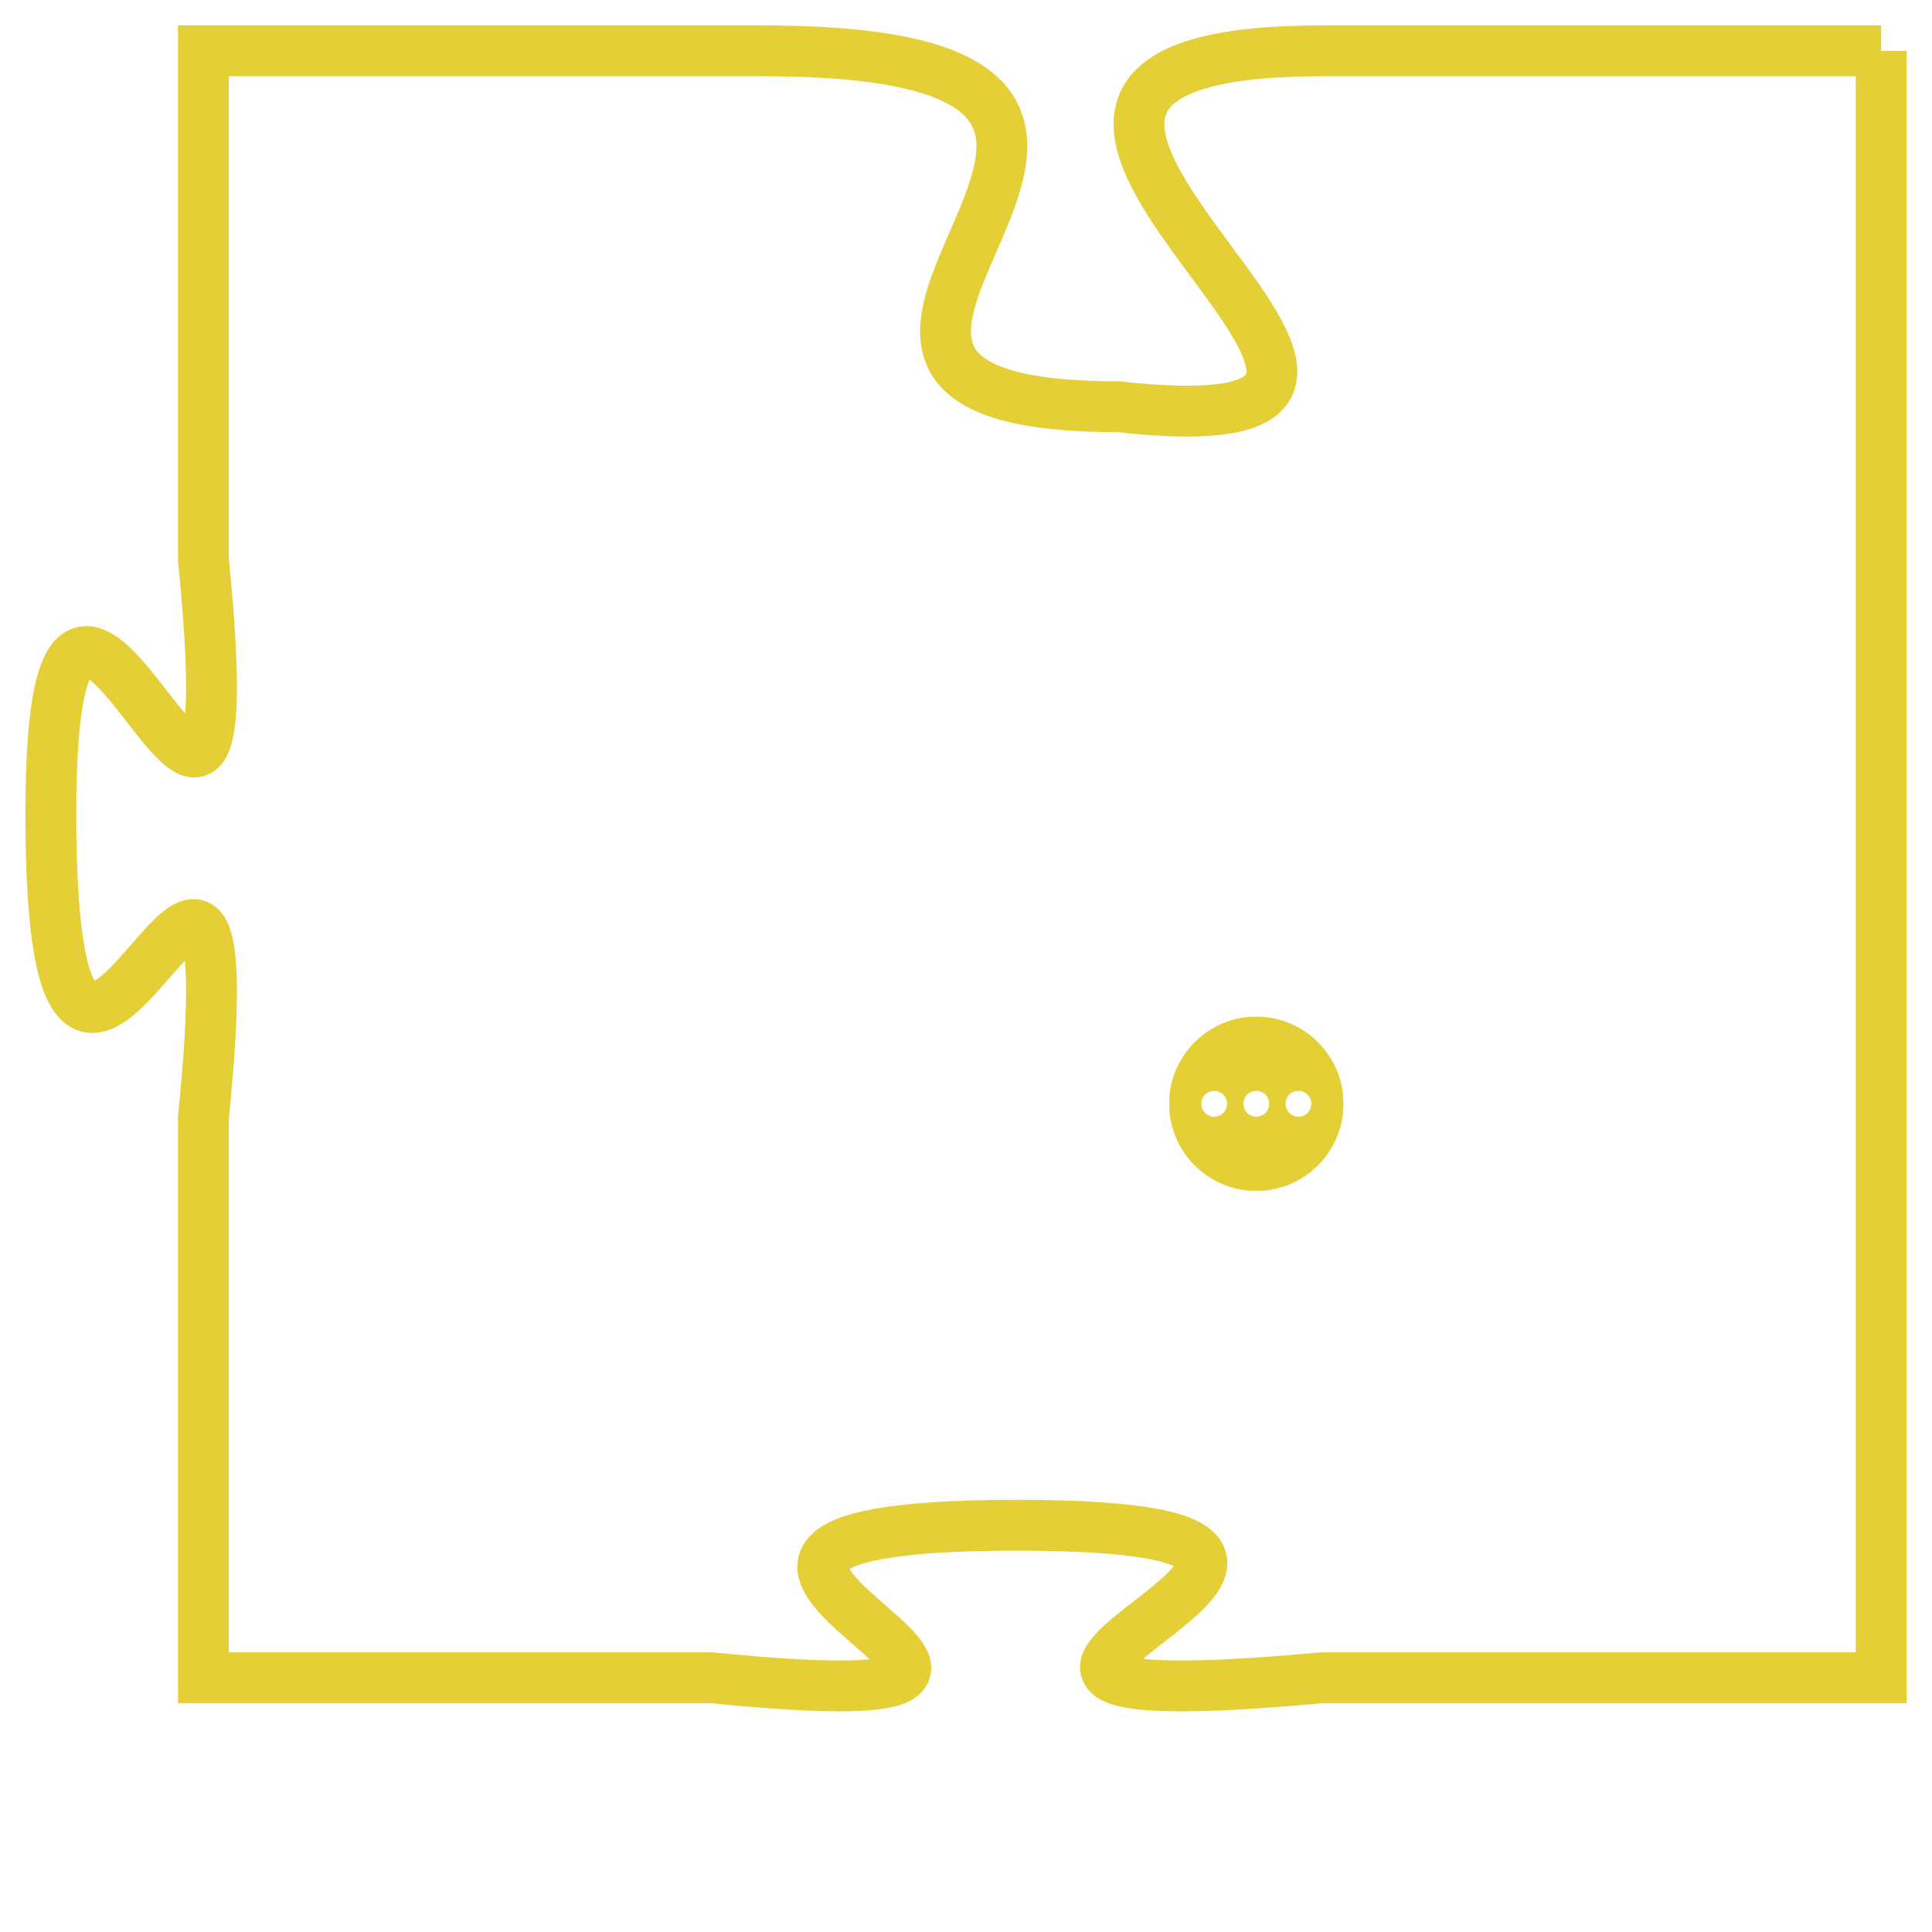 <svg version="1.1" xmlns="http://www.w3.org/2000/svg" xmlns:xlink="http://www.w3.org/1999/xlink" fill="transparent" x="0" y="0" width="350" height="350" preserveAspectRatio="xMinYMin slice"><style type="text/css">.links{fill:transparent;stroke: #E4CF37;}.links:hover{fill:#63D272; opacity:0.4;}</style><defs><g id="allt"><path id="t6369" d="M4290,1536 L4279,1536 C4269,1536 4284,1544 4275,1543 C4266,1543 4279,1536 4268,1536 L4257,1536 4257,1536 L4257,1546 C4258,1556 4254,1542 4254,1551 C4254,1561 4258,1547 4257,1557 L4257,1568 4257,1568 L4267,1568 C4277,1569 4263,1565 4273,1565 C4283,1565 4268,1569 4279,1568 L4290,1568 L4290,1568 L4290,1536"/></g><clipPath id="c" clipRule="evenodd" fill="transparent"><use href="#t6369"/></clipPath></defs><svg viewBox="4253 1535 38 35" preserveAspectRatio="xMinYMin meet"><svg width="4380" height="2430"><g><image crossorigin="anonymous" x="0" y="0" href="https://nftpuzzle.license-token.com/assets/completepuzzle.svg" width="100%" height="100%" /><g class="links"><use href="#t6369"/></g></g></svg><svg x="4276" y="1555" height="9%" width="9%" viewBox="0 0 330 330"><g><a xlink:href="https://nftpuzzle.license-token.com/" class="links"><title>See the most innovative NFT based token software licensing project</title><path fill="#E4CF37" id="more" d="M165,0C74.019,0,0,74.019,0,165s74.019,165,165,165s165-74.019,165-165S255.981,0,165,0z M85,190 c-13.785,0-25-11.215-25-25s11.215-25,25-25s25,11.215,25,25S98.785,190,85,190z M165,190c-13.785,0-25-11.215-25-25 s11.215-25,25-25s25,11.215,25,25S178.785,190,165,190z M245,190c-13.785,0-25-11.215-25-25s11.215-25,25-25 c13.785,0,25,11.215,25,25S258.785,190,245,190z"></path></a></g></svg></svg></svg>